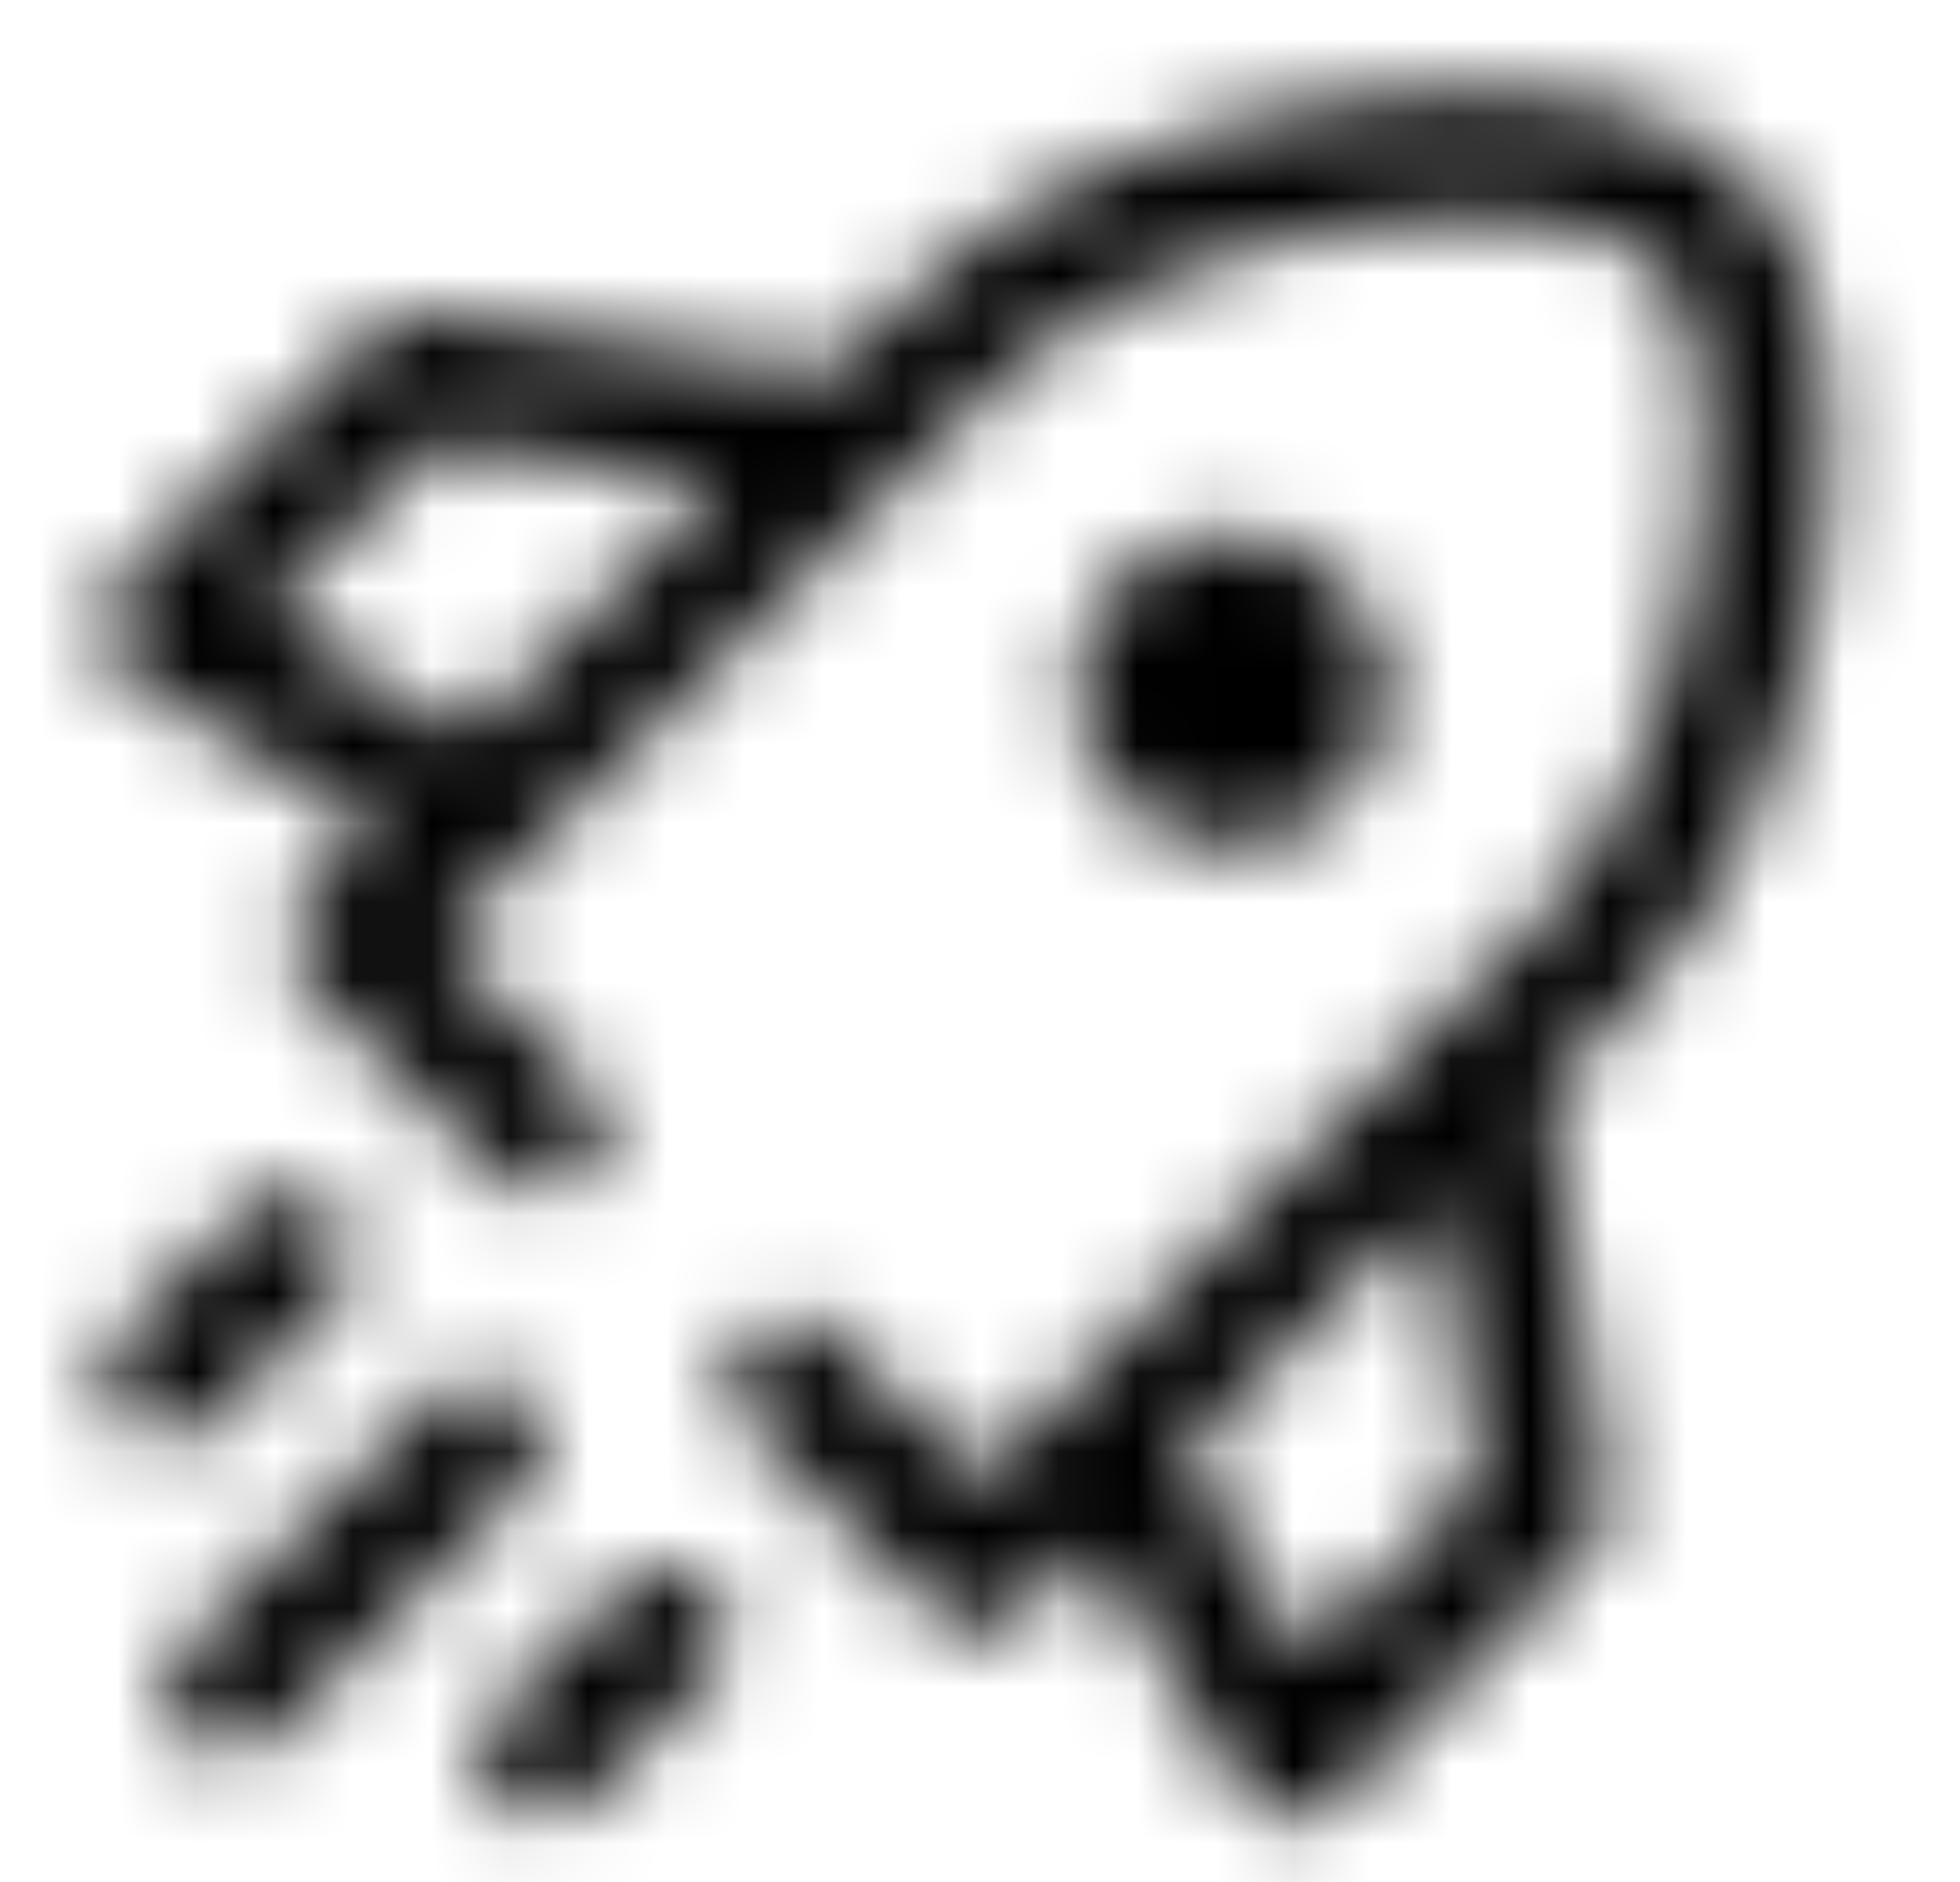 <svg width="25" height="24" viewBox="0 0 25 24" fill="none" xmlns="http://www.w3.org/2000/svg">
<mask id="path-1-inside-1_2444_577" fill="white">
<path fill-rule="evenodd" clip-rule="evenodd" d="M11.466 6.166L12.746 4.886C13.777 3.854 15.586 3.139 17.383 2.882C18.18 2.757 18.99 2.746 19.789 2.85C20.498 2.955 20.932 3.163 21.133 3.366C21.337 3.568 21.545 4.002 21.65 4.71C21.753 5.394 21.745 6.23 21.618 7.117C21.362 8.914 20.645 10.723 19.613 11.754L12.5 18.869L10.666 17.035C10.592 16.961 10.504 16.902 10.407 16.861C10.31 16.821 10.206 16.8 10.1 16.8C9.995 16.8 9.891 16.821 9.794 16.861C9.697 16.901 9.609 16.96 9.534 17.034C9.384 17.184 9.3 17.388 9.299 17.6C9.299 17.705 9.32 17.809 9.36 17.907C9.4 18.004 9.459 18.092 9.533 18.166L11.933 20.566C12.008 20.641 12.096 20.7 12.193 20.74C12.29 20.781 12.395 20.801 12.5 20.801C12.605 20.801 12.709 20.781 12.806 20.74C12.904 20.7 12.992 20.641 13.066 20.566L13.941 19.69L15.813 22.811C15.876 22.916 15.961 23.005 16.063 23.071C16.165 23.138 16.281 23.18 16.402 23.195C16.523 23.21 16.645 23.197 16.761 23.157C16.876 23.118 16.98 23.052 17.066 22.966L20.266 19.766C20.354 19.678 20.42 19.571 20.459 19.453C20.499 19.335 20.51 19.209 20.492 19.086L19.748 13.883L20.746 12.886C22.114 11.517 22.919 9.326 23.202 7.342C23.346 6.339 23.362 5.342 23.233 4.472C23.105 3.627 22.823 2.792 22.266 2.234C21.708 1.677 20.873 1.394 20.026 1.267C19.073 1.141 18.107 1.152 17.157 1.299C15.172 1.579 12.98 2.384 11.613 3.752L10.617 4.75L5.413 4.006C5.29 3.989 5.165 4 5.047 4.039C4.929 4.078 4.821 4.144 4.733 4.232L1.533 7.432C1.447 7.518 1.382 7.623 1.342 7.738C1.303 7.853 1.29 7.976 1.305 8.096C1.32 8.217 1.362 8.333 1.429 8.435C1.495 8.537 1.584 8.622 1.689 8.685L4.809 10.557L3.933 11.432C3.859 11.506 3.8 11.595 3.759 11.692C3.719 11.789 3.698 11.893 3.698 11.998C3.698 12.104 3.719 12.208 3.759 12.305C3.8 12.402 3.859 12.491 3.933 12.565L6.333 14.965C6.408 15.039 6.496 15.098 6.593 15.138C6.69 15.179 6.795 15.199 6.9 15.199C7.005 15.199 7.109 15.179 7.206 15.138C7.304 15.098 7.392 15.039 7.466 14.965C7.541 14.89 7.6 14.802 7.64 14.705C7.68 14.608 7.701 14.504 7.701 14.398C7.701 14.293 7.68 14.189 7.64 14.092C7.6 13.995 7.541 13.906 7.466 13.832L5.631 12L6.666 10.966L11.466 6.166ZM16.658 21.11L15.106 18.523L18.333 15.298L18.852 18.917L16.658 21.11ZM5.977 9.392L9.202 6.166L5.583 5.648L3.391 7.84L5.977 9.392ZM4.265 16.566C4.339 16.492 4.398 16.404 4.438 16.307C4.479 16.21 4.499 16.106 4.499 16.001C4.5 15.896 4.479 15.791 4.439 15.694C4.399 15.597 4.34 15.509 4.265 15.434C4.191 15.36 4.103 15.301 4.006 15.261C3.909 15.22 3.805 15.2 3.7 15.2C3.594 15.2 3.49 15.22 3.393 15.26C3.296 15.3 3.208 15.359 3.133 15.434L1.533 17.034C1.383 17.184 1.299 17.387 1.299 17.6C1.3 17.812 1.384 18.016 1.534 18.166C1.684 18.316 1.888 18.4 2.1 18.4C2.313 18.399 2.516 18.315 2.666 18.165L4.265 16.566ZM6.665 18.966C6.741 18.893 6.802 18.804 6.844 18.707C6.886 18.609 6.908 18.504 6.909 18.398C6.91 18.292 6.89 18.186 6.849 18.088C6.809 17.99 6.75 17.9 6.675 17.825C6.599 17.75 6.51 17.691 6.412 17.651C6.313 17.61 6.208 17.59 6.102 17.591C5.996 17.592 5.891 17.614 5.793 17.656C5.696 17.698 5.607 17.759 5.533 17.835L2.333 21.035C2.183 21.185 2.099 21.389 2.099 21.601C2.1 21.814 2.184 22.017 2.334 22.167C2.484 22.317 2.688 22.401 2.9 22.401C3.113 22.401 3.316 22.317 3.466 22.166L6.665 18.966ZM9.065 21.366C9.139 21.292 9.198 21.204 9.238 21.107C9.279 21.01 9.299 20.906 9.299 20.801C9.3 20.695 9.279 20.591 9.239 20.494C9.199 20.397 9.14 20.309 9.065 20.234C8.991 20.16 8.903 20.101 8.806 20.061C8.709 20.02 8.605 20 8.5 20C8.394 20 8.29 20.02 8.193 20.06C8.096 20.1 8.008 20.159 7.933 20.234L6.333 21.834C6.183 21.984 6.099 22.188 6.099 22.4C6.1 22.612 6.184 22.816 6.334 22.966C6.484 23.116 6.688 23.2 6.9 23.2C7.113 23.2 7.316 23.115 7.466 22.965L9.065 21.366ZM15.7 10.798C15.962 10.798 16.222 10.747 16.465 10.646C16.707 10.546 16.927 10.399 17.113 10.213C17.299 10.027 17.446 9.807 17.546 9.565C17.646 9.322 17.698 9.062 17.698 8.8C17.698 8.538 17.646 8.278 17.546 8.035C17.446 7.793 17.299 7.572 17.113 7.387C16.927 7.201 16.707 7.054 16.465 6.954C16.222 6.853 15.962 6.802 15.7 6.802C15.17 6.802 14.662 7.012 14.287 7.387C13.912 7.762 13.701 8.27 13.701 8.8C13.701 9.33 13.912 9.838 14.287 10.213C14.662 10.588 15.17 10.798 15.7 10.798Z"/>
</mask>
<path fill-rule="evenodd" clip-rule="evenodd" d="M11.466 6.166L12.746 4.886C13.777 3.854 15.586 3.139 17.383 2.882C18.18 2.757 18.99 2.746 19.789 2.85C20.498 2.955 20.932 3.163 21.133 3.366C21.337 3.568 21.545 4.002 21.65 4.71C21.753 5.394 21.745 6.23 21.618 7.117C21.362 8.914 20.645 10.723 19.613 11.754L12.5 18.869L10.666 17.035C10.592 16.961 10.504 16.902 10.407 16.861C10.31 16.821 10.206 16.8 10.1 16.8C9.995 16.8 9.891 16.821 9.794 16.861C9.697 16.901 9.609 16.96 9.534 17.034C9.384 17.184 9.3 17.388 9.299 17.6C9.299 17.705 9.32 17.809 9.36 17.907C9.4 18.004 9.459 18.092 9.533 18.166L11.933 20.566C12.008 20.641 12.096 20.7 12.193 20.74C12.29 20.781 12.395 20.801 12.5 20.801C12.605 20.801 12.709 20.781 12.806 20.74C12.904 20.7 12.992 20.641 13.066 20.566L13.941 19.69L15.813 22.811C15.876 22.916 15.961 23.005 16.063 23.071C16.165 23.138 16.281 23.18 16.402 23.195C16.523 23.21 16.645 23.197 16.761 23.157C16.876 23.118 16.98 23.052 17.066 22.966L20.266 19.766C20.354 19.678 20.42 19.571 20.459 19.453C20.499 19.335 20.51 19.209 20.492 19.086L19.748 13.883L20.746 12.886C22.114 11.517 22.919 9.326 23.202 7.342C23.346 6.339 23.362 5.342 23.233 4.472C23.105 3.627 22.823 2.792 22.266 2.234C21.708 1.677 20.873 1.394 20.026 1.267C19.073 1.141 18.107 1.152 17.157 1.299C15.172 1.579 12.98 2.384 11.613 3.752L10.617 4.75L5.413 4.006C5.29 3.989 5.165 4 5.047 4.039C4.929 4.078 4.821 4.144 4.733 4.232L1.533 7.432C1.447 7.518 1.382 7.623 1.342 7.738C1.303 7.853 1.29 7.976 1.305 8.096C1.32 8.217 1.362 8.333 1.429 8.435C1.495 8.537 1.584 8.622 1.689 8.685L4.809 10.557L3.933 11.432C3.859 11.506 3.8 11.595 3.759 11.692C3.719 11.789 3.698 11.893 3.698 11.998C3.698 12.104 3.719 12.208 3.759 12.305C3.8 12.402 3.859 12.491 3.933 12.565L6.333 14.965C6.408 15.039 6.496 15.098 6.593 15.138C6.69 15.179 6.795 15.199 6.9 15.199C7.005 15.199 7.109 15.179 7.206 15.138C7.304 15.098 7.392 15.039 7.466 14.965C7.541 14.89 7.6 14.802 7.64 14.705C7.68 14.608 7.701 14.504 7.701 14.398C7.701 14.293 7.68 14.189 7.64 14.092C7.6 13.995 7.541 13.906 7.466 13.832L5.631 12L6.666 10.966L11.466 6.166ZM16.658 21.11L15.106 18.523L18.333 15.298L18.852 18.917L16.658 21.11ZM5.977 9.392L9.202 6.166L5.583 5.648L3.391 7.84L5.977 9.392ZM4.265 16.566C4.339 16.492 4.398 16.404 4.438 16.307C4.479 16.21 4.499 16.106 4.499 16.001C4.5 15.896 4.479 15.791 4.439 15.694C4.399 15.597 4.34 15.509 4.265 15.434C4.191 15.36 4.103 15.301 4.006 15.261C3.909 15.22 3.805 15.2 3.7 15.2C3.594 15.2 3.49 15.22 3.393 15.26C3.296 15.3 3.208 15.359 3.133 15.434L1.533 17.034C1.383 17.184 1.299 17.387 1.299 17.6C1.3 17.812 1.384 18.016 1.534 18.166C1.684 18.316 1.888 18.4 2.1 18.4C2.313 18.399 2.516 18.315 2.666 18.165L4.265 16.566ZM6.665 18.966C6.741 18.893 6.802 18.804 6.844 18.707C6.886 18.609 6.908 18.504 6.909 18.398C6.91 18.292 6.89 18.186 6.849 18.088C6.809 17.99 6.75 17.9 6.675 17.825C6.599 17.75 6.51 17.691 6.412 17.651C6.313 17.61 6.208 17.59 6.102 17.591C5.996 17.592 5.891 17.614 5.793 17.656C5.696 17.698 5.607 17.759 5.533 17.835L2.333 21.035C2.183 21.185 2.099 21.389 2.099 21.601C2.1 21.814 2.184 22.017 2.334 22.167C2.484 22.317 2.688 22.401 2.9 22.401C3.113 22.401 3.316 22.317 3.466 22.166L6.665 18.966ZM9.065 21.366C9.139 21.292 9.198 21.204 9.238 21.107C9.279 21.01 9.299 20.906 9.299 20.801C9.3 20.695 9.279 20.591 9.239 20.494C9.199 20.397 9.14 20.309 9.065 20.234C8.991 20.16 8.903 20.101 8.806 20.061C8.709 20.02 8.605 20 8.5 20C8.394 20 8.29 20.02 8.193 20.06C8.096 20.1 8.008 20.159 7.933 20.234L6.333 21.834C6.183 21.984 6.099 22.188 6.099 22.4C6.1 22.612 6.184 22.816 6.334 22.966C6.484 23.116 6.688 23.2 6.9 23.2C7.113 23.2 7.316 23.115 7.466 22.965L9.065 21.366ZM15.7 10.798C15.962 10.798 16.222 10.747 16.465 10.646C16.707 10.546 16.927 10.399 17.113 10.213C17.299 10.027 17.446 9.807 17.546 9.565C17.646 9.322 17.698 9.062 17.698 8.8C17.698 8.538 17.646 8.278 17.546 8.035C17.446 7.793 17.299 7.572 17.113 7.387C16.927 7.201 16.707 7.054 16.465 6.954C16.222 6.853 15.962 6.802 15.7 6.802C15.17 6.802 14.662 7.012 14.287 7.387C13.912 7.762 13.701 8.27 13.701 8.8C13.701 9.33 13.912 9.838 14.287 10.213C14.662 10.588 15.17 10.798 15.7 10.798Z" fill="currentColor" stroke="currentColor" stroke-width="3" mask="url(#path-1-inside-1_2444_577)"/>
</svg>
